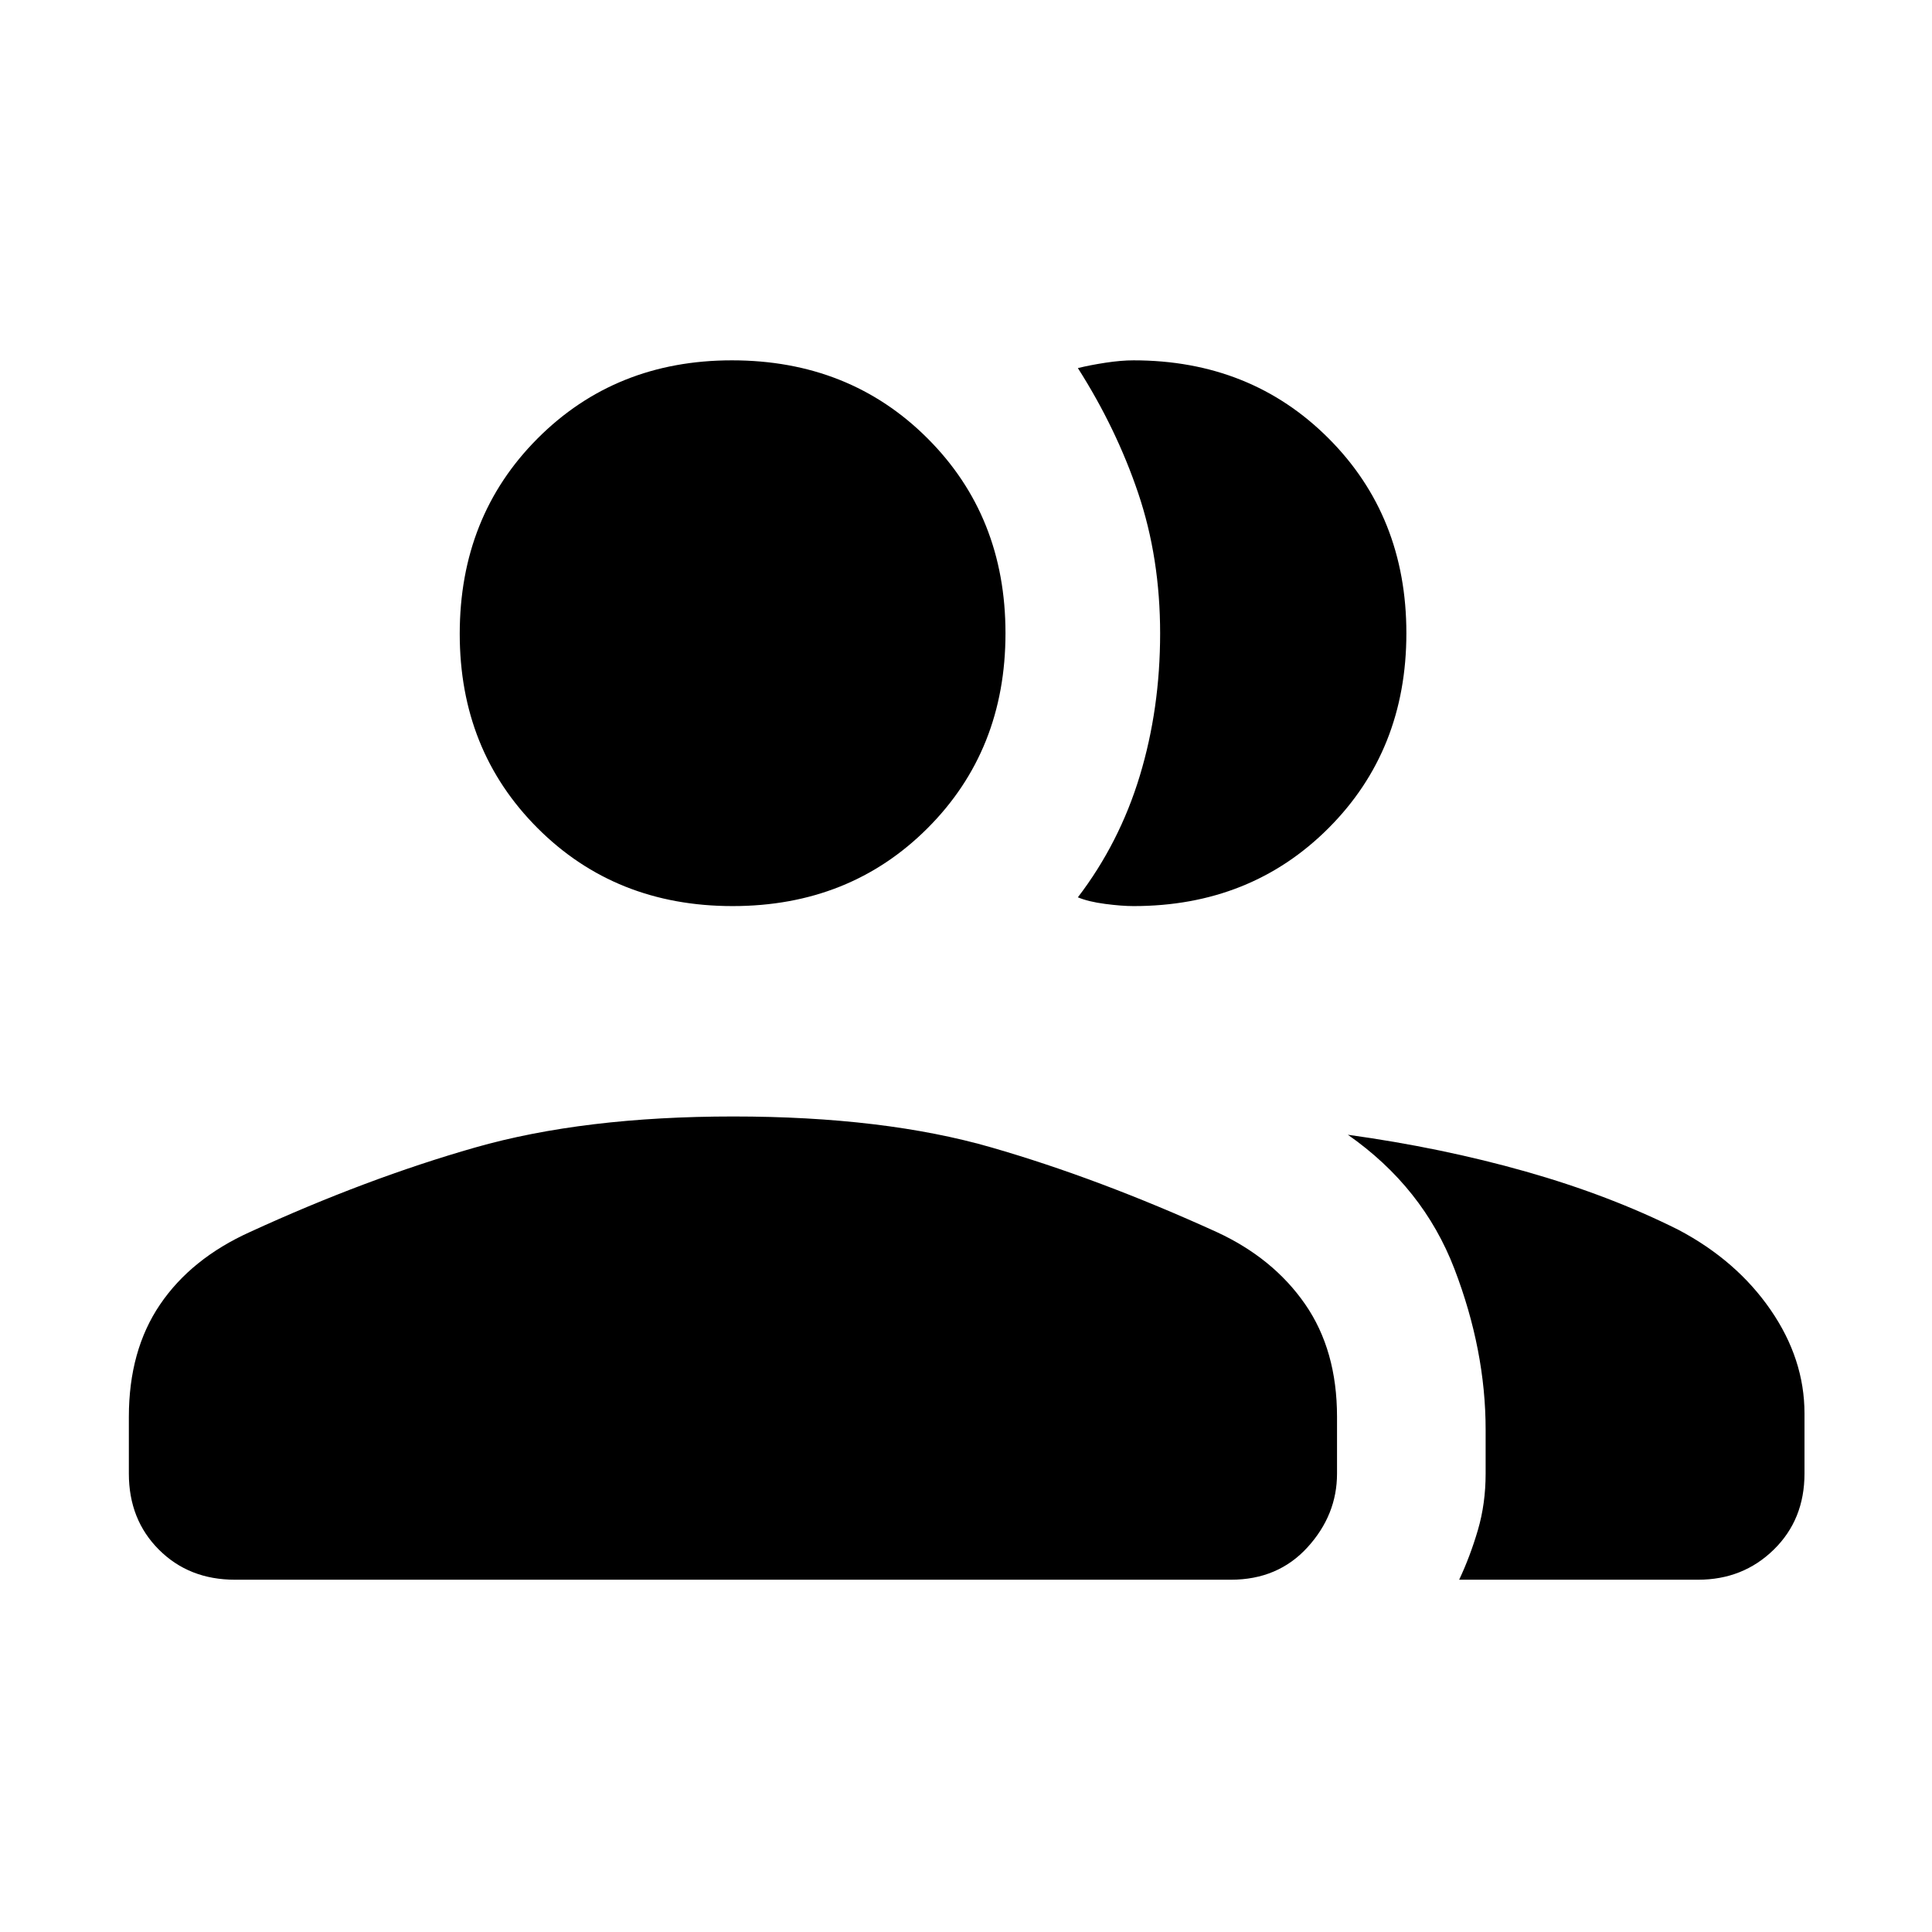 <svg xmlns="http://www.w3.org/2000/svg" height="40" viewBox="0 -960 960 960" width="40"><path d="M64.03-255.99q0-32.97 15.5-55.81 15.5-22.84 44.69-36.03 57.91-26.58 111.9-41.99 53.99-15.41 128.24-15.41 74.98 0 128.36 15.41 53.38 15.41 111.84 42.01 28.1 12.97 43.95 35.85 15.85 22.89 15.85 55.92v28.27q0 20.54-14.68 36.63-14.68 16.09-38.04 16.09h-494.9q-22.84 0-37.78-14.94-14.93-14.93-14.93-37.78v-28.22Zm661.02 80.94q5.46-11.57 9.31-24.7 3.84-13.13 3.84-28.02v-21.84q0-39.47-15.53-79.94-15.54-40.47-52.93-66.6 46.8 6.48 88.46 18.3 41.67 11.82 75.88 28.98 28.84 15.25 45.7 39.7 16.86 24.44 16.86 51.53v29.87q0 22.85-15.27 37.78-15.27 14.94-37.55 14.94H725.05ZM364.03-509.77q-58.17 0-96.88-38.71-38.71-38.71-38.71-96.55 0-58.34 38.71-97.13 38.71-38.79 96.54-38.79 58.35 0 97.14 38.72 38.79 38.71 38.79 96.87 0 58.17-38.72 96.88-38.71 38.71-96.87 38.71Zm334.79-135.59q0 58.17-38.71 96.88-38.7 38.71-96.86 38.71-5.89 0-14.17-1.09-8.29-1.09-13.49-3.27 20.68-27.06 30.78-60.4 10.09-33.34 10.09-70.73 0-37.38-10.86-69.59-10.86-32.2-30.01-62.25 6.09-1.5 13.82-2.68 7.73-1.17 13.82-1.17 58.16 0 96.88 38.72 38.71 38.71 38.71 96.87Z"/></svg>